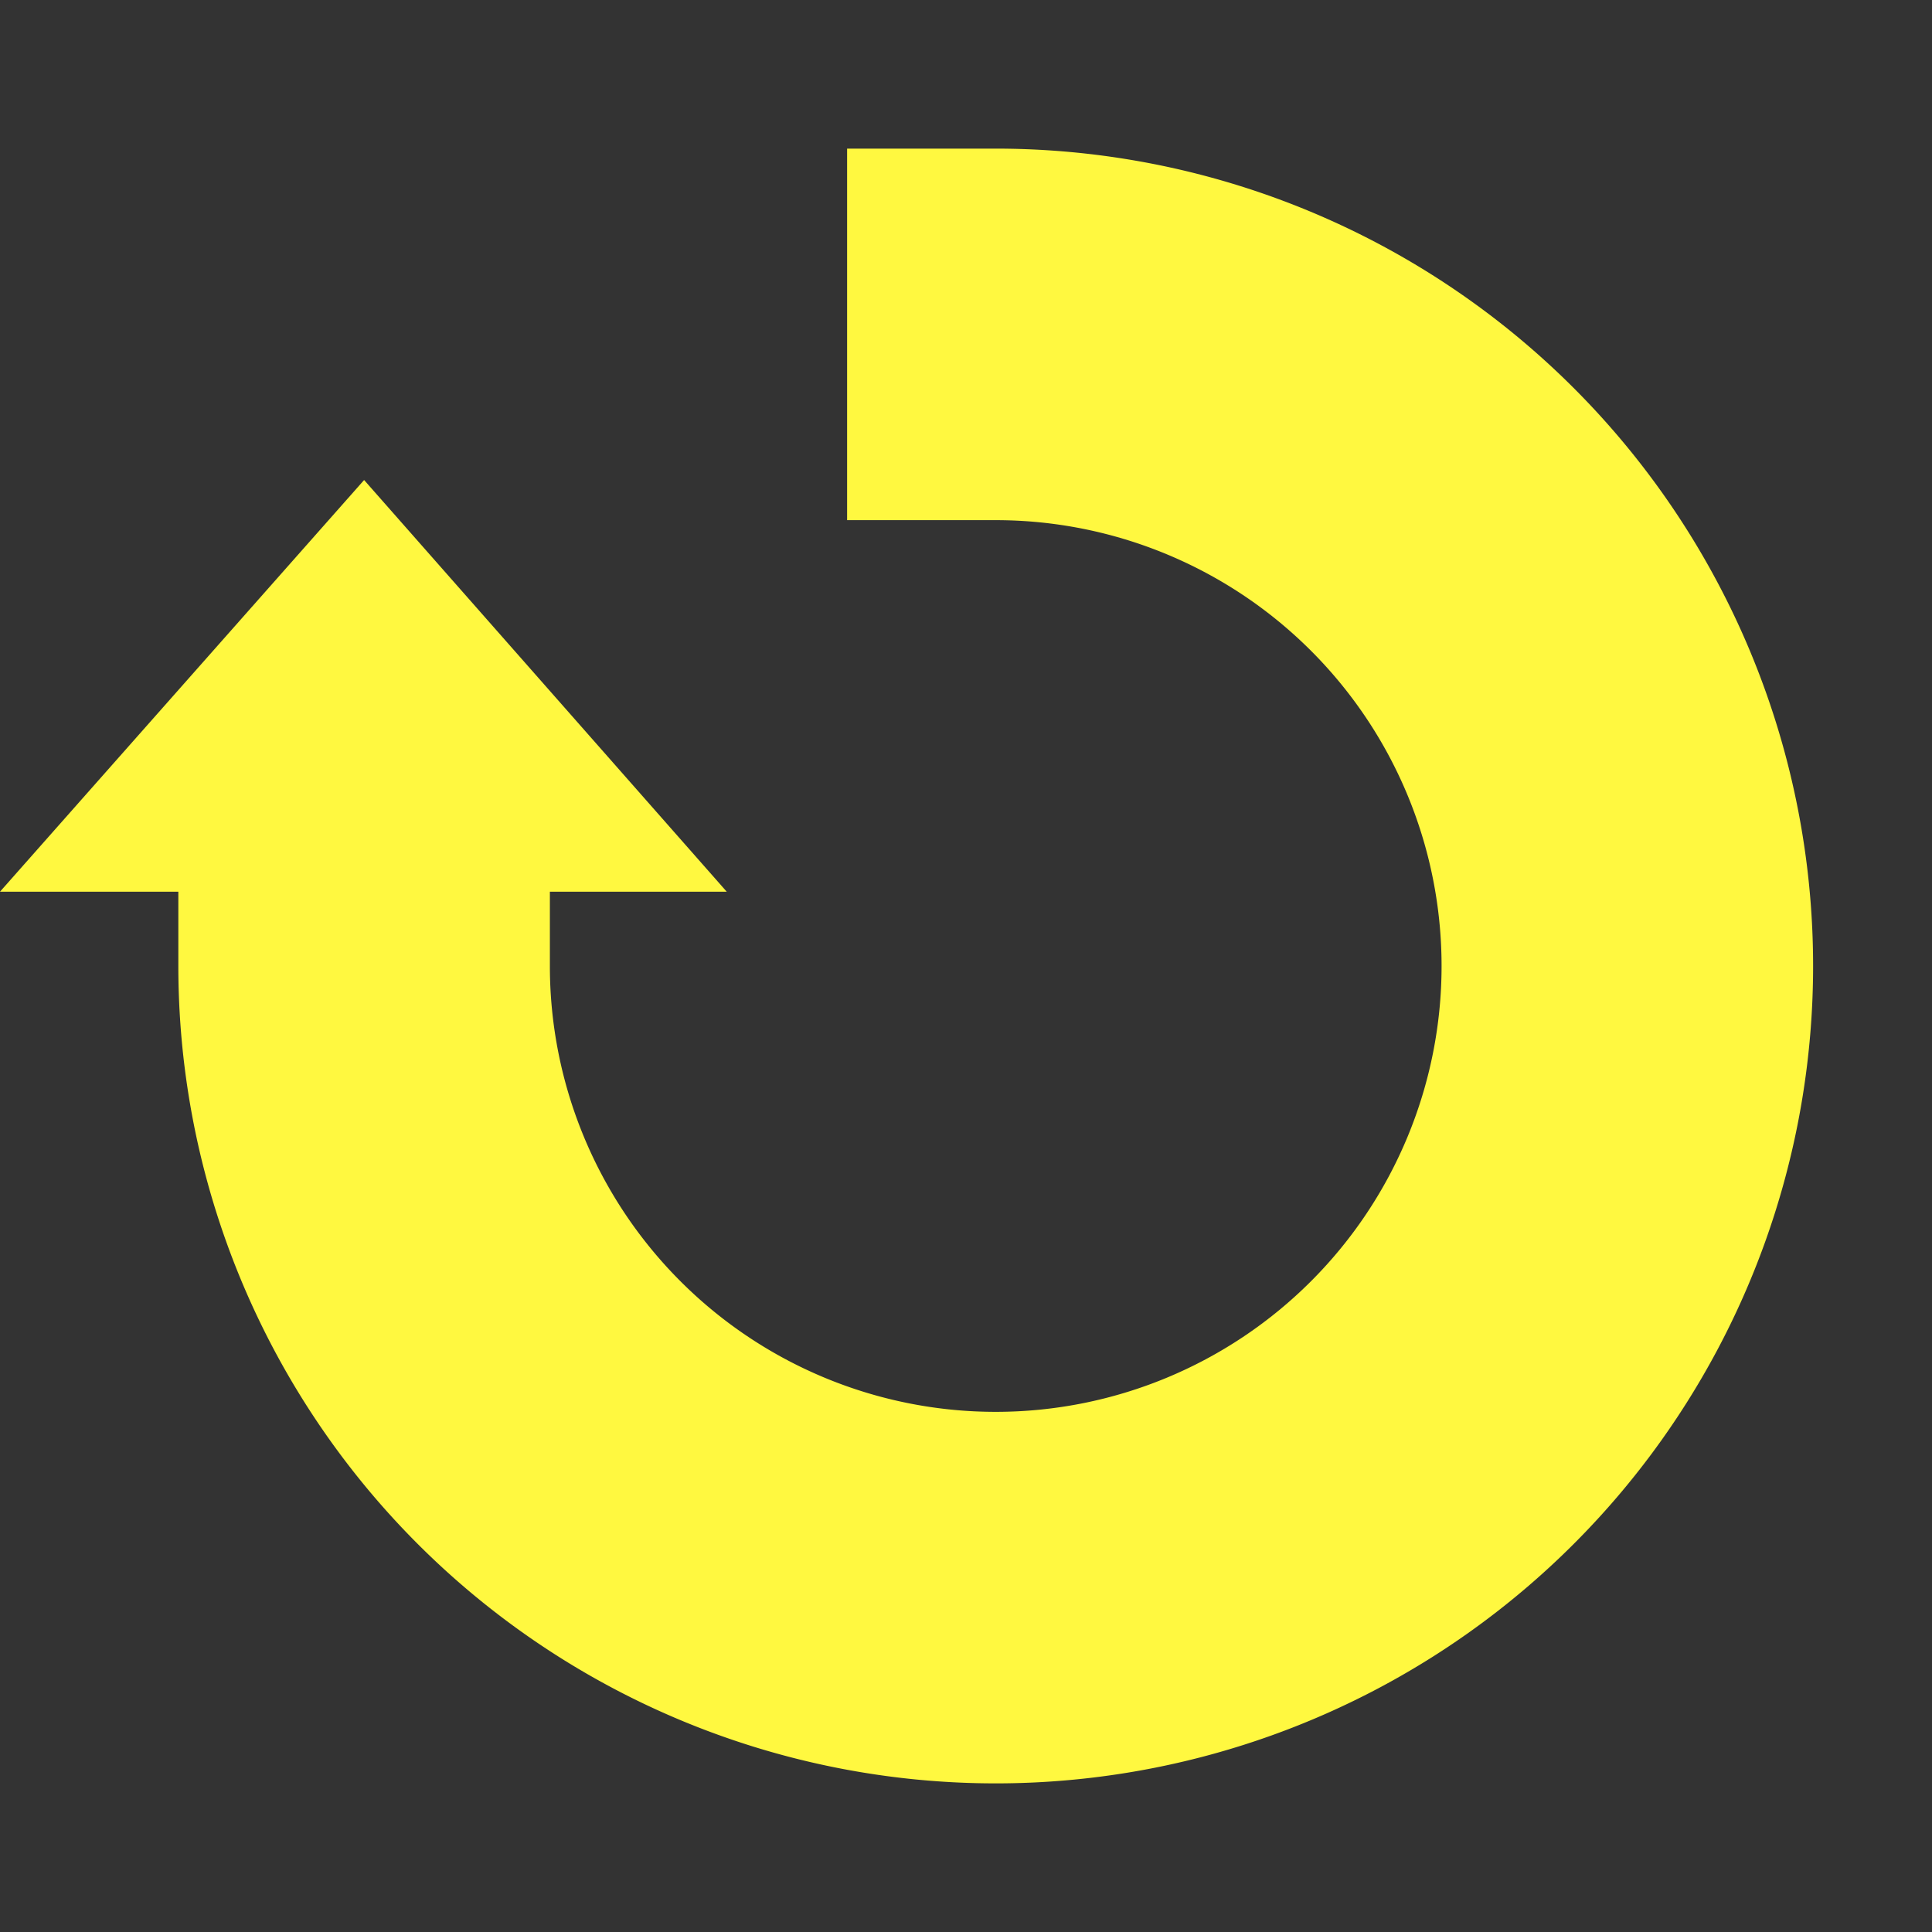 <svg xmlns="http://www.w3.org/2000/svg" width="13" height="13" viewBox="0 0 13 13"><rect x="0" y="0" width="13" height="13" fill="#333333" stroke="none"/><defs><style>.a{fill:#fff840;}</style></defs><path class="a" d="M6.7,1h-1V3.5h1a3,3,0,1,1-3,3V6H4.89L2.45,3.23,0,6H1.2v.5A5.5,5.5,0,1,0,6.7,1Z"/></svg>